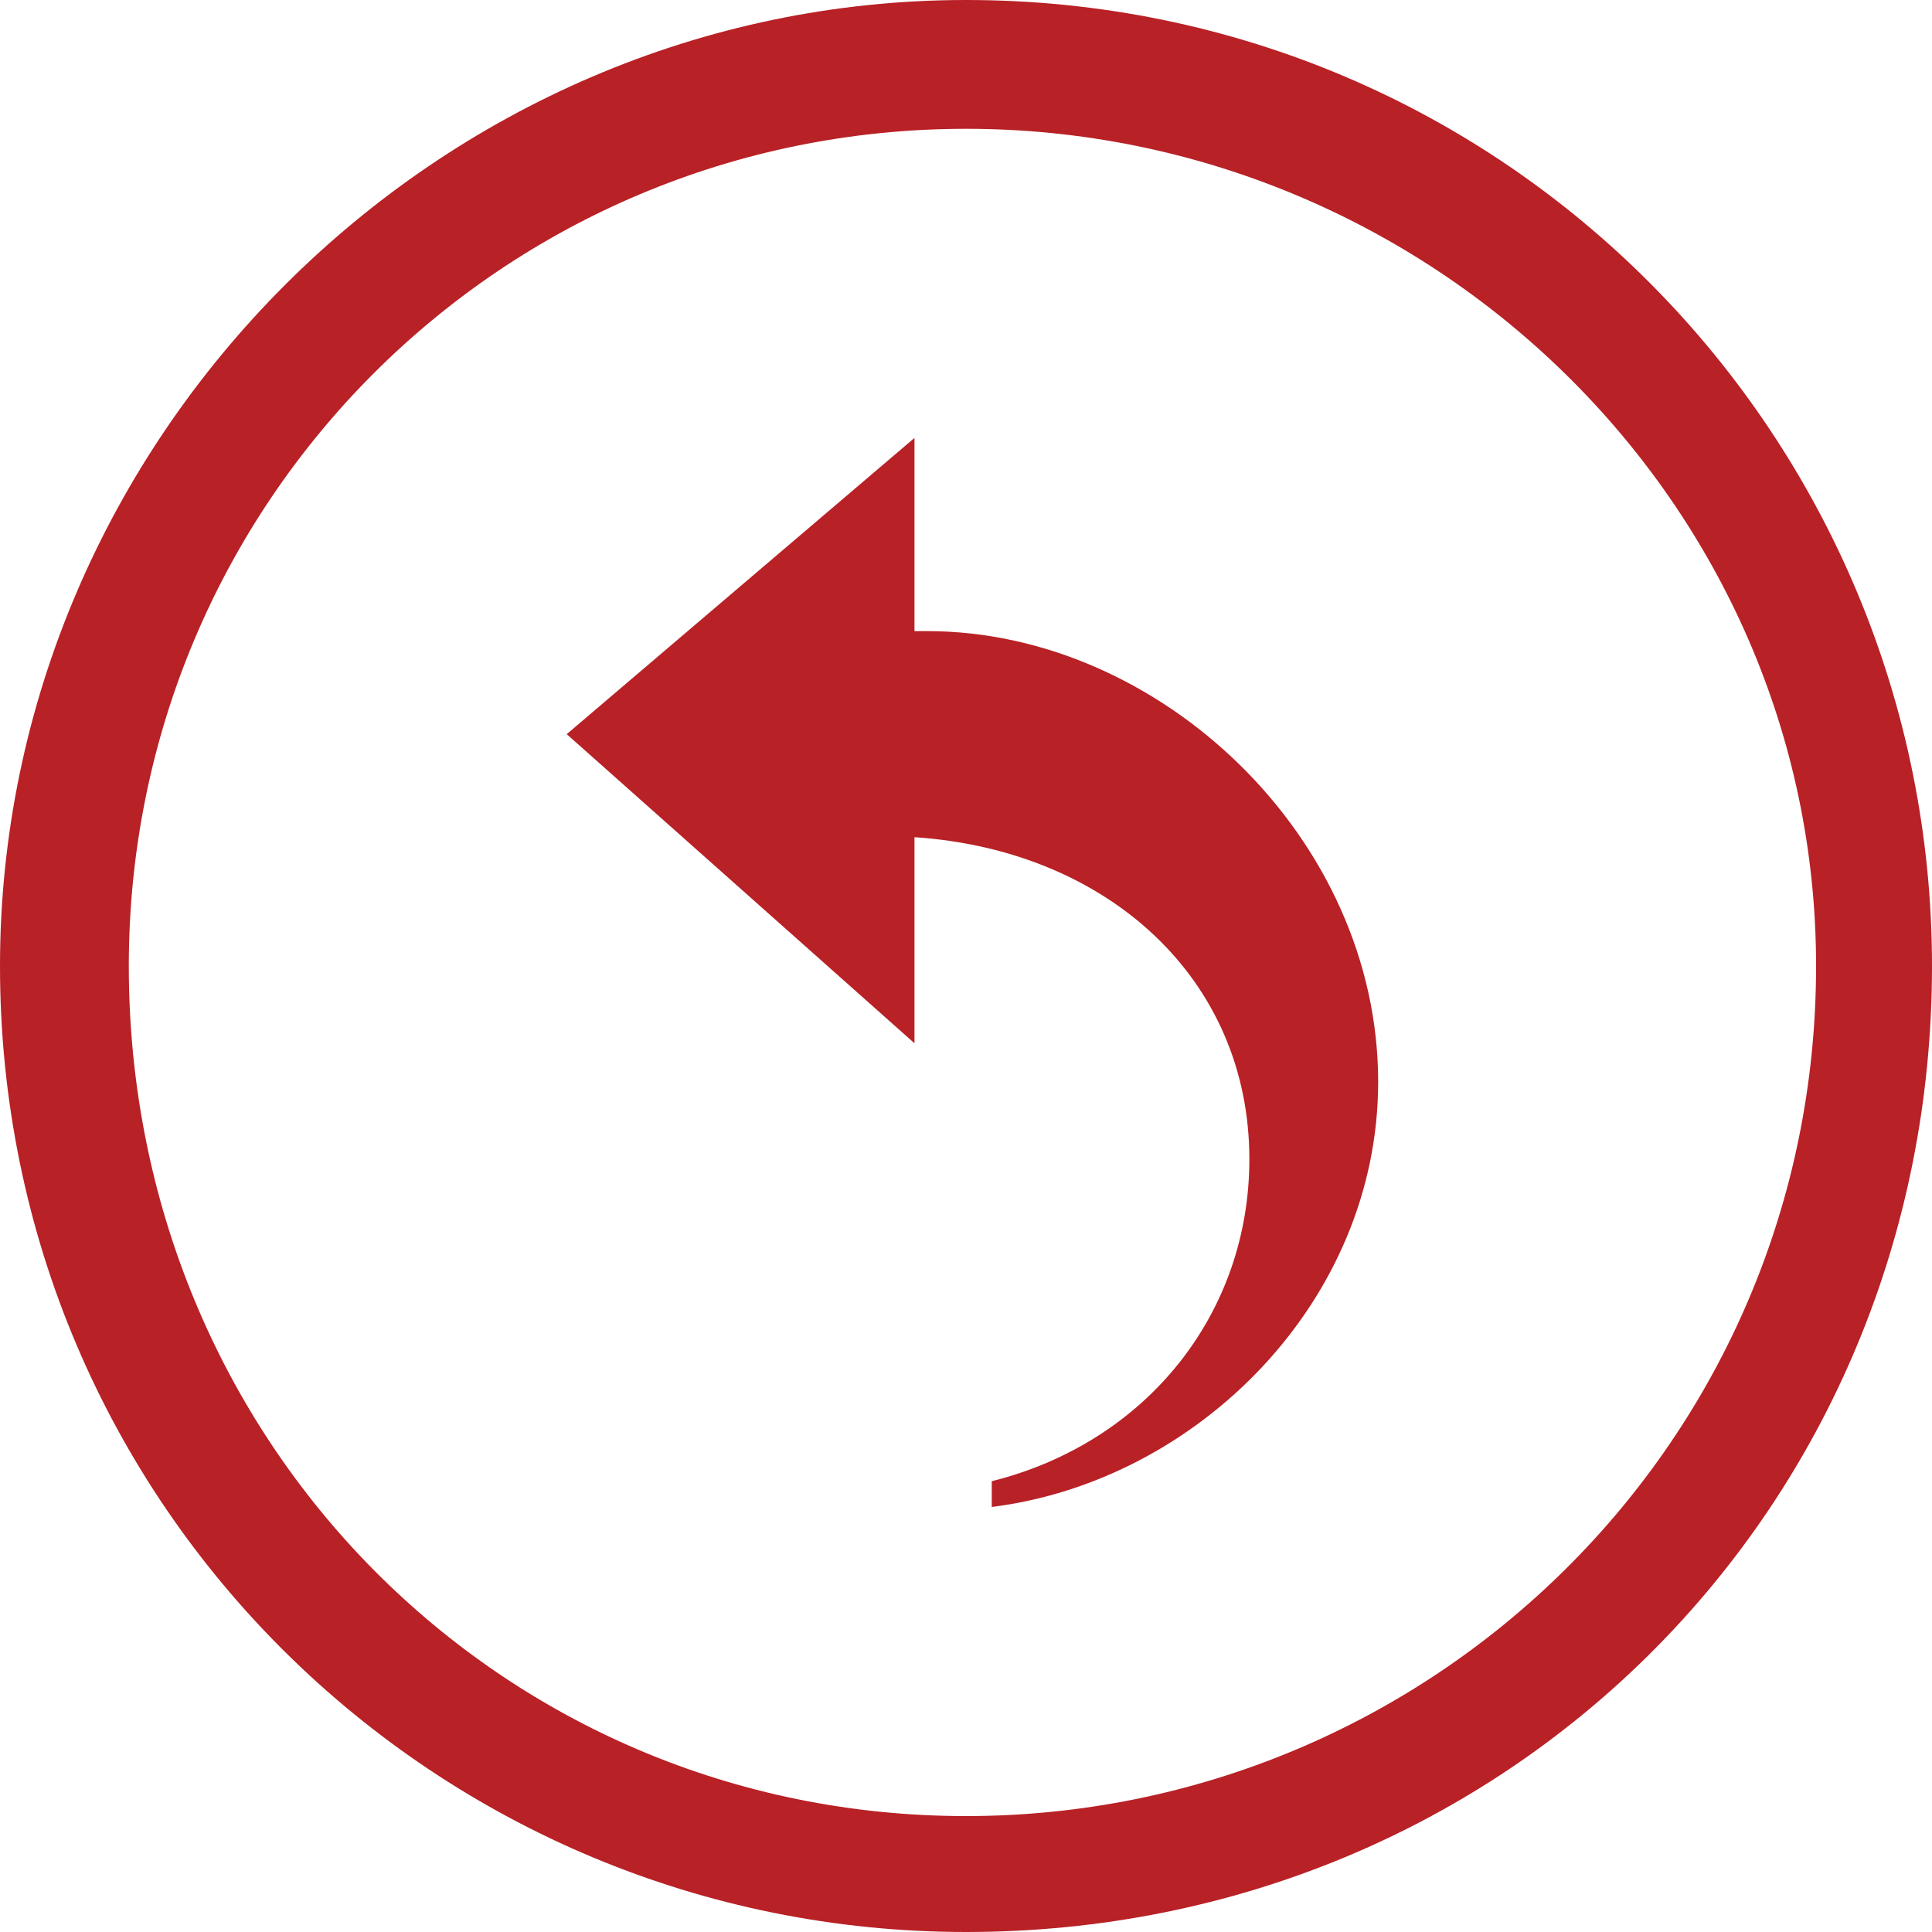 <?xml version="1.0" encoding="utf-8"?>
<!-- Generator: Adobe Illustrator 18.0.0, SVG Export Plug-In . SVG Version: 6.00 Build 0)  -->
<!DOCTYPE svg PUBLIC "-//W3C//DTD SVG 1.1//EN" "http://www.w3.org/Graphics/SVG/1.1/DTD/svg11.dtd">
<svg version="1.1" id="Layer_1" xmlns="http://www.w3.org/2000/svg" xmlns:xlink="http://www.w3.org/1999/xlink" x="0px" y="0px"
	 viewBox="0 0 30 30" enable-background="new 0 0 30 30" xml:space="preserve">
<path fill="#B82126" d="M15.4,23c2.4-0.6,4-2.6,4-5c0-2.8-2.2-4.8-5.2-5v3.2l-5.4-4.8l5.4-4.6v3h0.2c3.6,0,7,3.2,7,7
	c0,3.4-2.8,6.2-6,6.6V23z M0,15c0,8.4,6.8,15,15,15c8.4,0,15-6.6,15-15c0-8.2-6.6-15-15-15C6.8,0,0,6.8,0,15 M2,15C2,7.8,7.8,2,15,2
	c7.2,0,13.2,5.8,13.2,13c0,7.4-6,13.2-13.2,13.2C7.8,28.2,2,22.4,2,15"/>
</svg>
